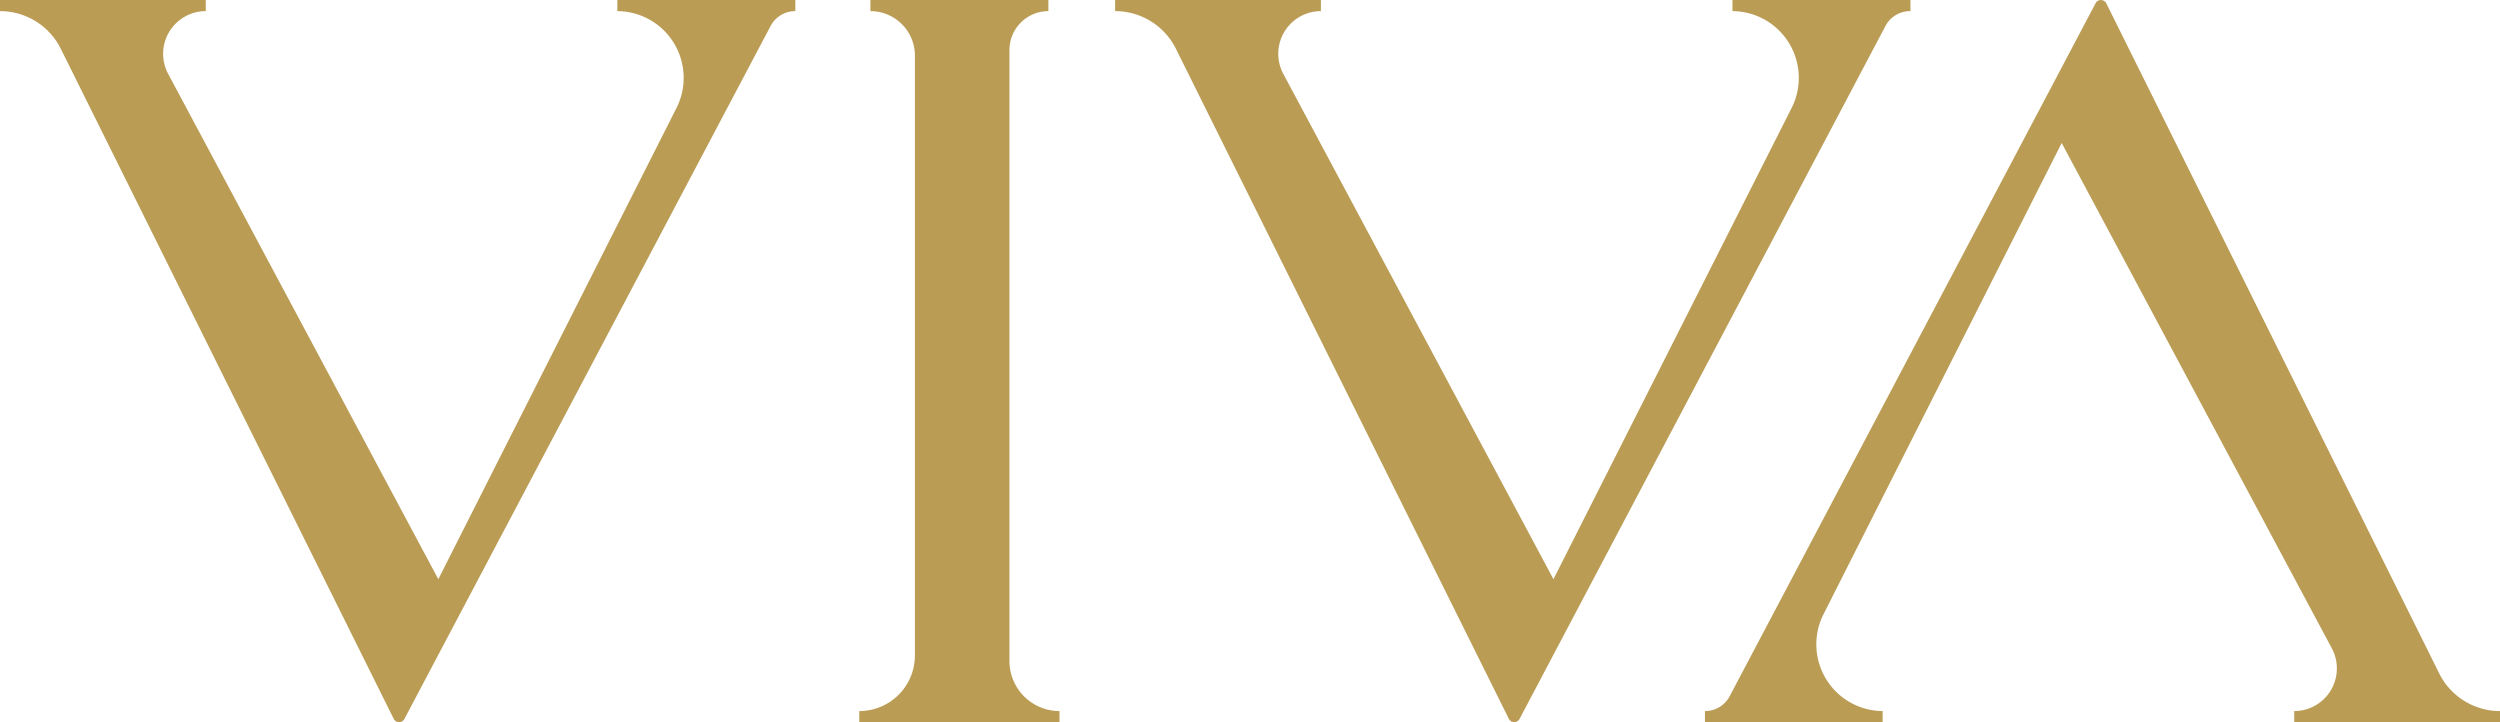 <svg xmlns="http://www.w3.org/2000/svg" viewBox="0 0 449.5 129.85"><title>logo</title><path d="M181.5,118.85V9a7,7,0,0,1,7-7h0V0h-32V2h0a8,8,0,0,1,8,8V117.85a10,10,0,0,1-10,10h0v2h36v-2h0a9,9,0,0,1-9-9h0Z" transform="translate(0 0)" style="fill:#ba9c54"/><path d="M111,0V2a12,12,0,0,1,10.67,17.34l-42.86,84.8L30.24,13.29A7.67,7.67,0,0,1,37,2h0V0H0V2H0A12.2,12.2,0,0,1,10.93,8.77L70.79,129.25a1.08,1.08,0,0,0,1.93,0L138.55,4.68A5,5,0,0,1,143,2V0H111Z" transform="translate(0 0)" style="fill:#ba9c54"/><path d="M311.5,0V2a12,12,0,0,1,10.67,17.34l-42.86,84.8L230.74,13.29A7.67,7.67,0,0,1,237.5,2h0V0h-37V2h0a12.2,12.2,0,0,1,10.93,6.77l59.86,120.48a1.08,1.08,0,0,0,1.93,0L339,4.68A5,5,0,0,1,343.5,2V0h-32Z" transform="translate(0 0)" style="fill:#ba9c54"/><path d="M338.5,129.85v-2a12,12,0,0,1-10.67-17.34l42.86-84.8,48.57,90.85a7.67,7.67,0,0,1-6.76,11.29h0v2h37v-2h0a12.2,12.2,0,0,1-10.93-6.77L378.71,0.6a1.08,1.08,0,0,0-1.93,0L311,125.17a5,5,0,0,1-4.45,2.68v2h32Z" transform="translate(0 0)" style="fill:#ba9c54"/></svg>